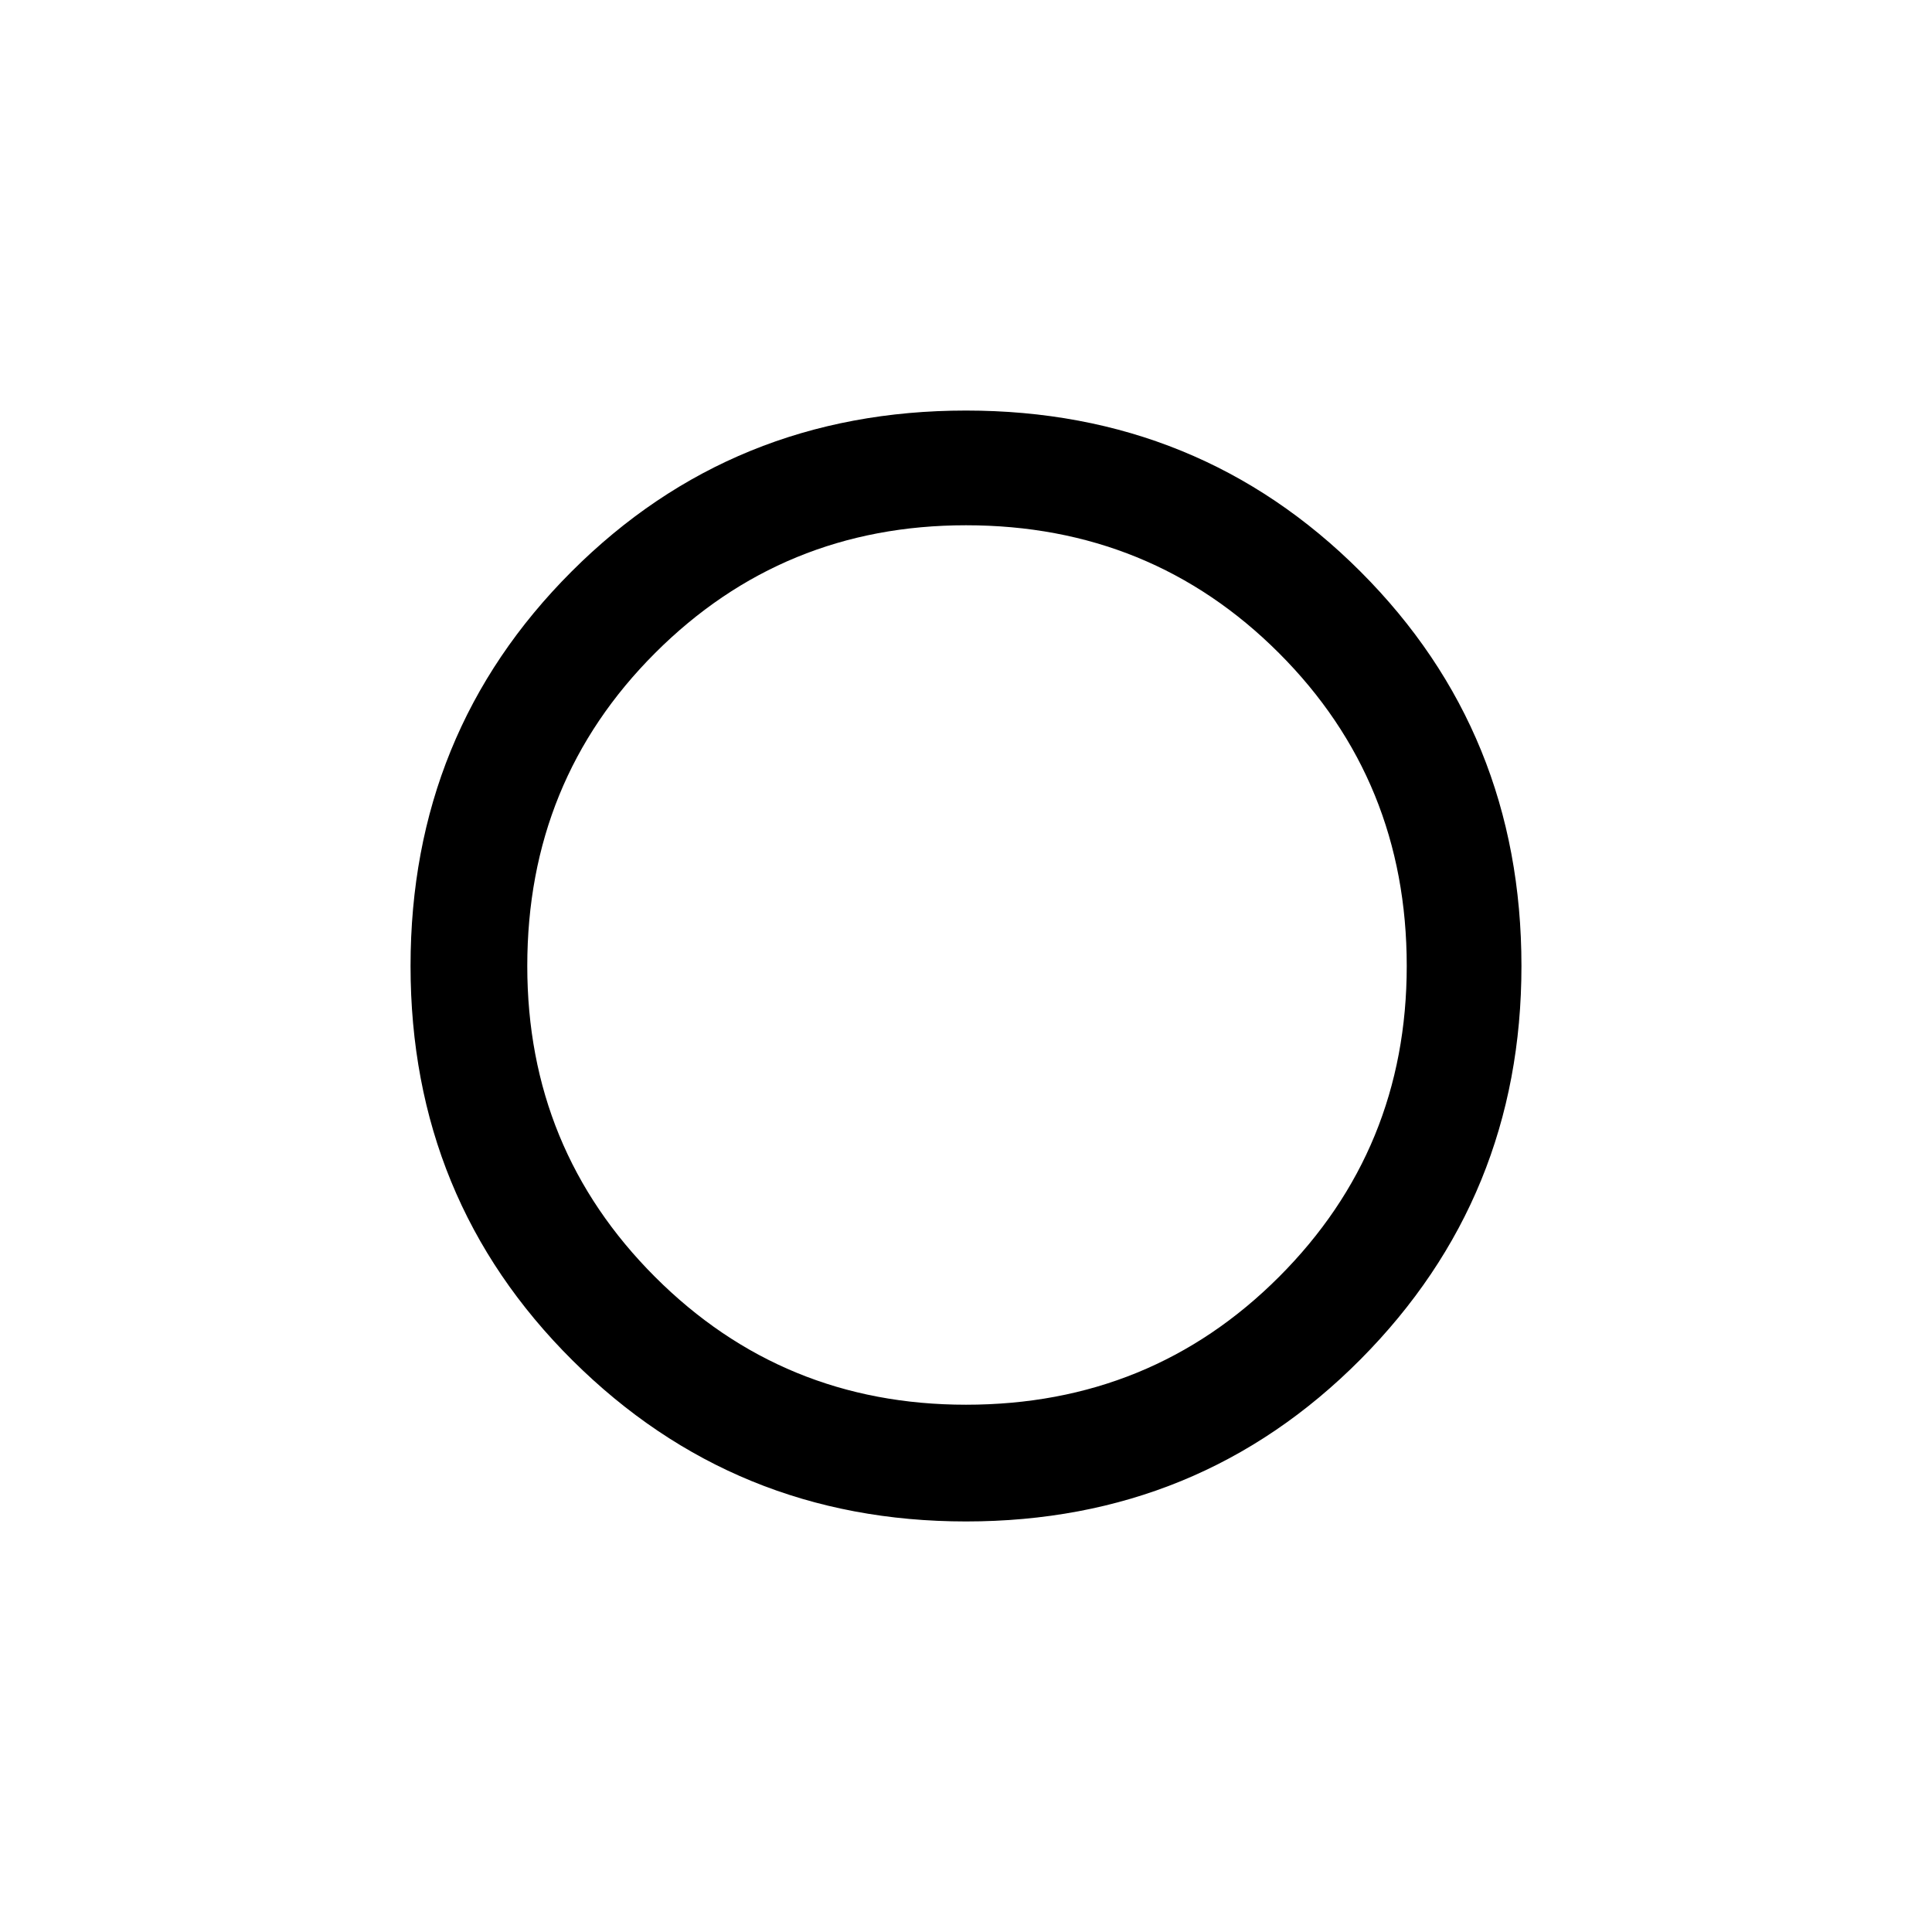 <svg xmlns="http://www.w3.org/2000/svg" height="48" width="48"><path d="M23.9 24.1Q23.9 24.1 23.9 24.1Q23.9 24.1 23.9 24.1Q23.9 24.1 23.9 24.1Q23.9 24.1 23.9 24.1Q23.9 24.1 23.9 24.1Q23.9 24.1 23.9 24.1Q23.9 24.1 23.9 24.1Q23.9 24.1 23.9 24.1ZM24 37.8Q18.25 37.8 14.225 33.8Q10.2 29.8 10.2 24Q10.2 18.2 14.2 14.2Q18.2 10.2 24 10.2Q29.8 10.2 33.8 14.2Q37.8 18.2 37.8 24Q37.8 29.75 33.8 33.775Q29.8 37.8 24 37.8ZM24 34.9Q28.6 34.9 31.775 31.725Q34.95 28.55 34.95 24Q34.95 19.4 31.775 16.225Q28.6 13.05 24 13.05Q19.45 13.05 16.275 16.225Q13.1 19.4 13.1 24Q13.1 28.55 16.275 31.725Q19.45 34.9 24 34.9Z"/></svg>